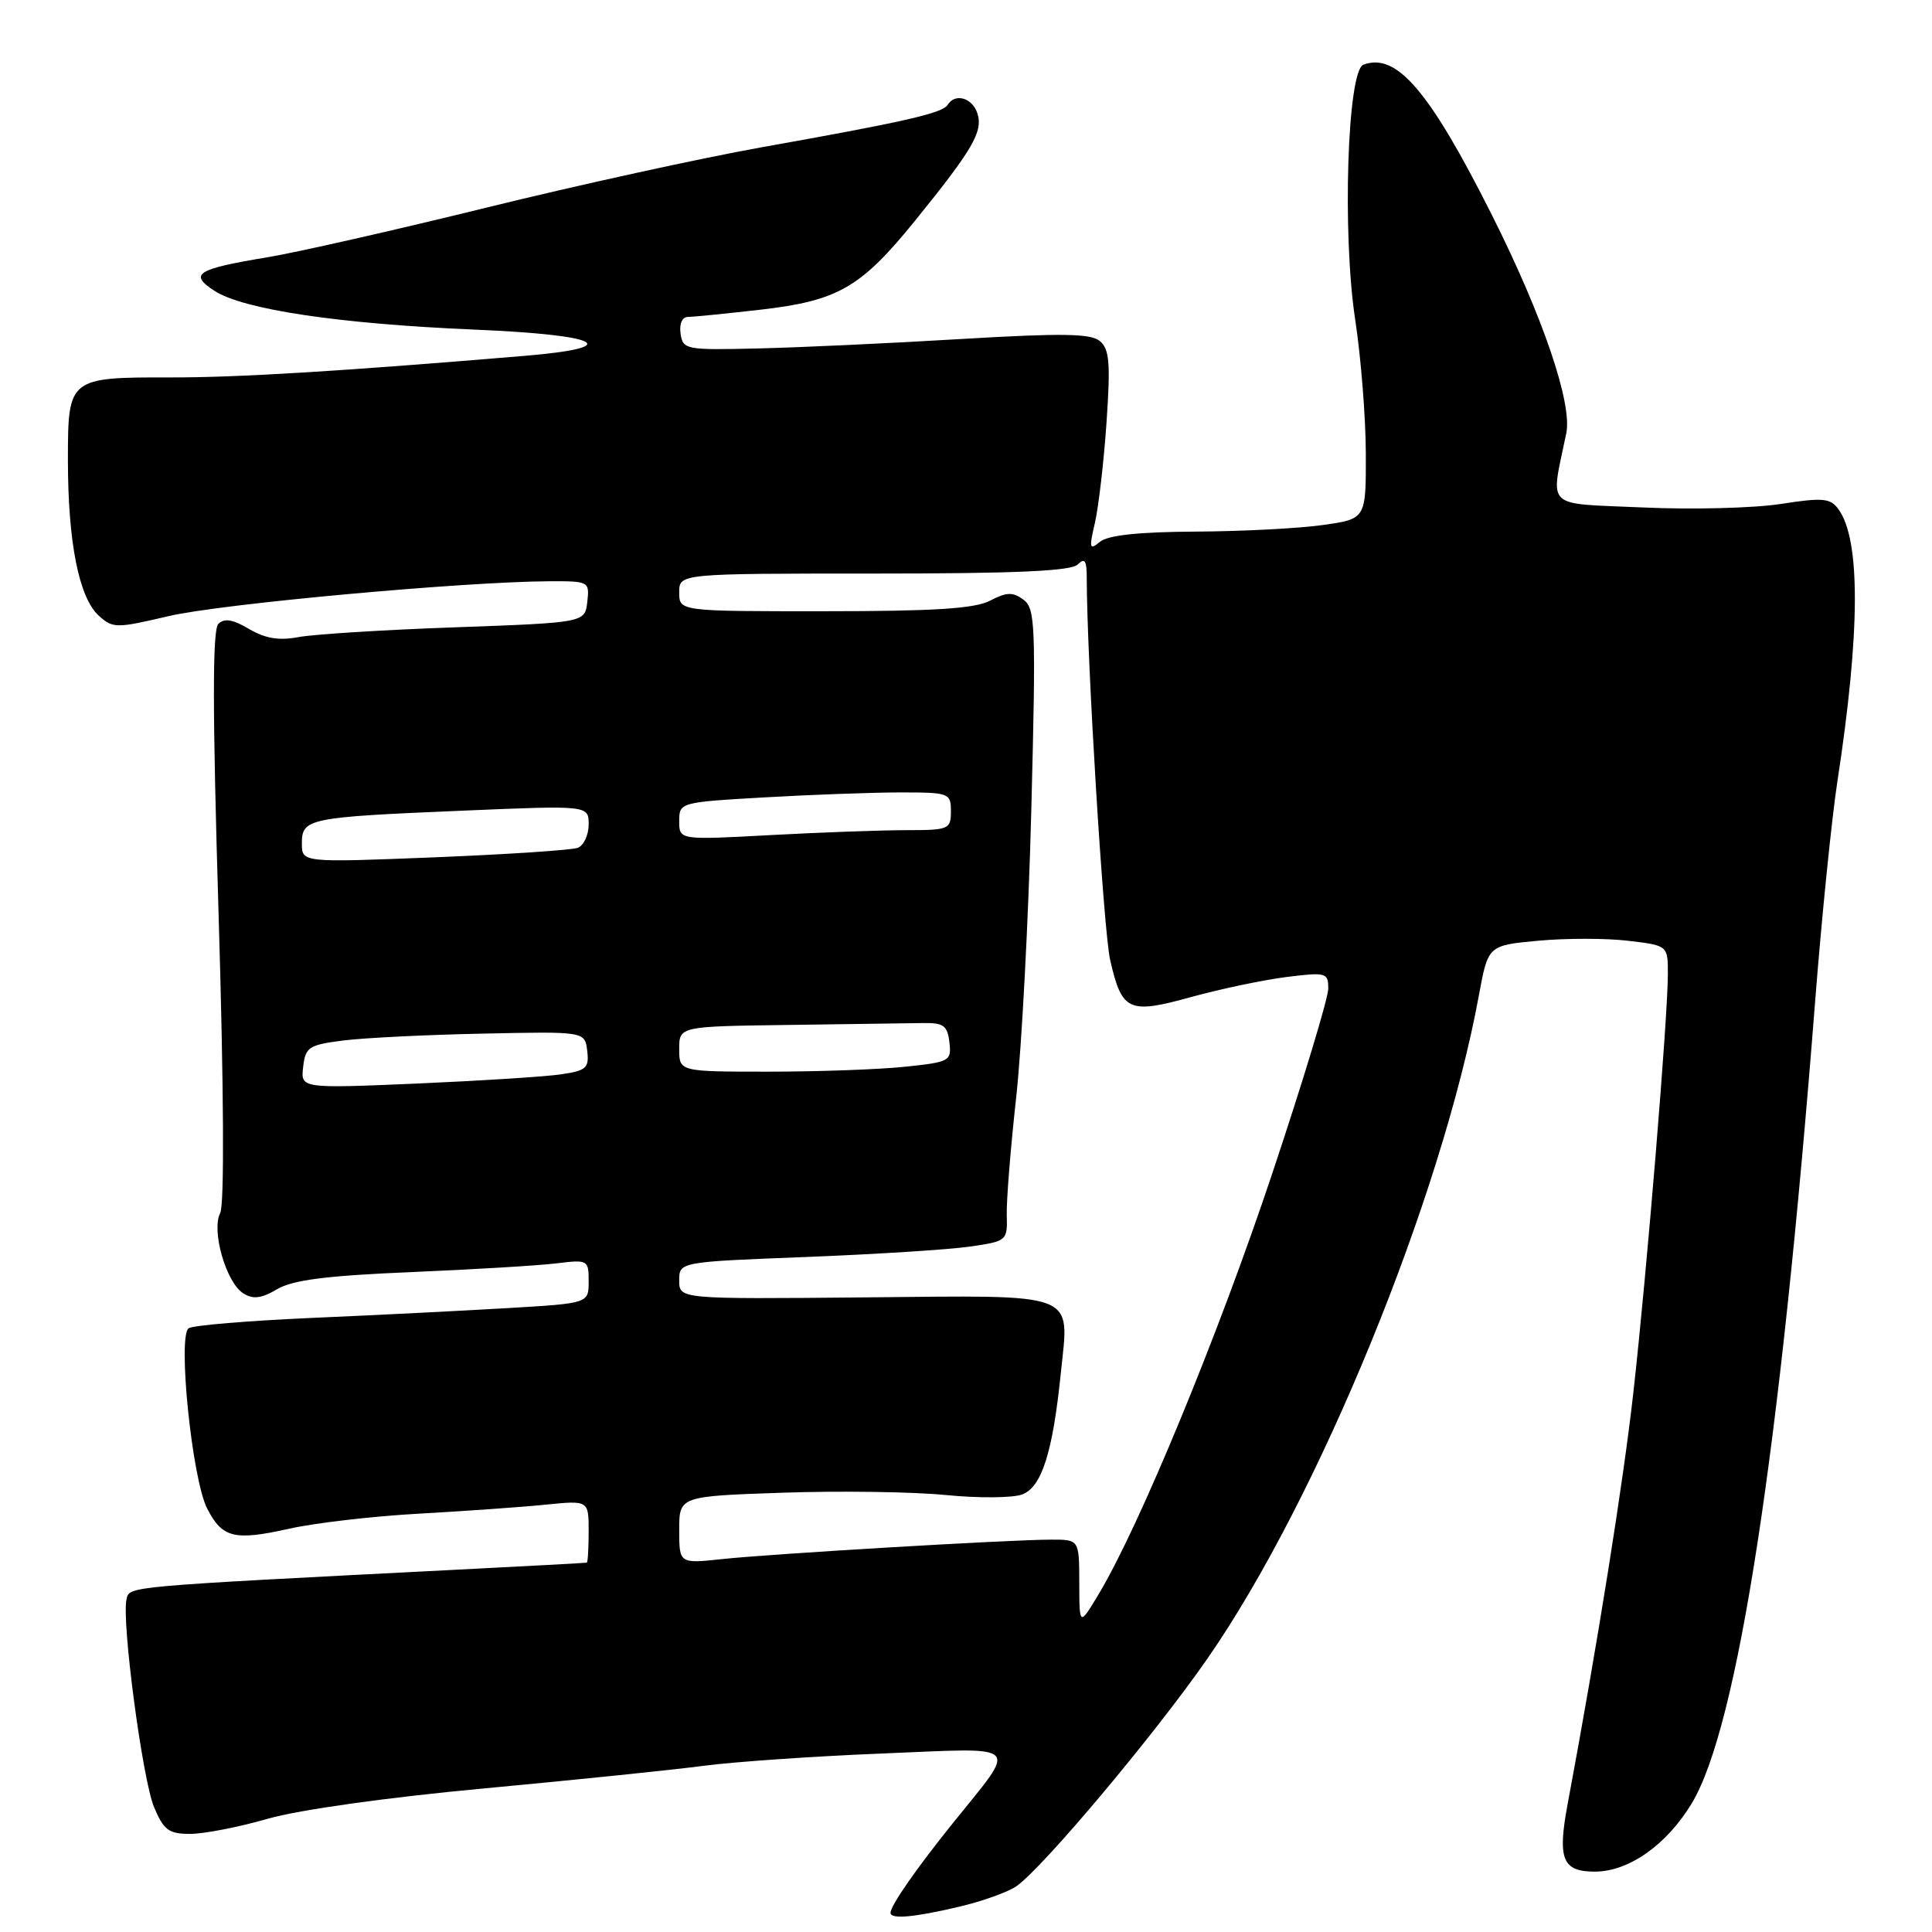 <?xml version="1.0" encoding="UTF-8" standalone="no"?>
<!DOCTYPE svg PUBLIC "-//W3C//DTD SVG 1.1//EN" "http://www.w3.org/Graphics/SVG/1.1/DTD/svg11.dtd" >
<svg xmlns="http://www.w3.org/2000/svg" xmlns:xlink="http://www.w3.org/1999/xlink" version="1.1" viewBox="0 0 256 256">
 <g >
 <path fill="currentColor"
d=" M 127.09 252.65 C 130.17 251.93 133.59 250.70 134.70 249.92 C 138.24 247.43 153.00 229.84 159.98 219.79 C 174.69 198.60 191.04 158.67 195.96 131.89 C 197.18 125.27 197.18 125.27 203.84 124.65 C 207.50 124.31 212.86 124.31 215.75 124.66 C 221.00 125.28 221.00 125.28 221.00 129.06 C 221.00 134.77 218.21 168.64 216.43 184.50 C 215.09 196.47 211.68 217.84 207.71 239.10 C 206.36 246.35 207.03 248.00 211.32 248.00 C 215.81 248.00 220.82 244.48 224.15 238.98 C 230.25 228.92 235.85 192.53 240.53 132.50 C 241.39 121.50 242.71 108.45 243.47 103.50 C 246.50 83.77 246.55 71.50 243.60 67.47 C 242.53 66.00 241.54 65.91 235.94 66.78 C 232.40 67.33 224.17 67.54 217.66 67.24 C 204.46 66.65 205.44 67.60 207.54 57.42 C 208.36 53.46 204.43 41.92 197.69 28.50 C 189.41 12.02 185.03 6.90 180.65 8.58 C 178.53 9.39 177.84 30.98 179.57 42.35 C 180.34 47.38 180.97 55.39 180.98 60.13 C 181.00 68.77 181.00 68.77 175.25 69.57 C 172.09 70.02 164.51 70.41 158.40 70.44 C 150.88 70.48 146.81 70.92 145.75 71.79 C 144.36 72.94 144.29 72.67 145.08 69.29 C 145.56 67.21 146.26 61.22 146.62 55.98 C 147.16 48.09 147.01 46.25 145.73 45.19 C 144.52 44.18 140.71 44.13 127.35 44.92 C 118.08 45.48 106.00 46.04 100.50 46.17 C 90.87 46.40 90.49 46.33 90.18 44.21 C 89.99 42.89 90.39 42.00 91.18 41.99 C 91.91 41.99 96.25 41.55 100.82 41.03 C 111.04 39.85 114.07 38.11 121.26 29.23 C 128.89 19.81 130.27 17.44 129.52 15.05 C 128.85 12.95 126.56 12.29 125.56 13.90 C 124.88 15.00 119.83 16.15 101.00 19.50 C 93.03 20.92 76.60 24.52 64.50 27.50 C 52.40 30.48 39.35 33.44 35.50 34.08 C 26.02 35.65 25.00 36.30 28.39 38.52 C 32.19 41.01 44.90 42.91 62.78 43.67 C 79.76 44.38 82.89 46.04 69.42 47.16 C 45.22 49.19 31.45 50.03 22.68 50.01 C 9.07 49.99 9.00 50.05 9.00 60.99 C 9.00 71.83 10.46 79.20 13.09 81.58 C 14.95 83.27 15.40 83.27 22.29 81.65 C 29.18 80.02 61.48 77.07 72.82 77.02 C 78.03 77.00 78.13 77.05 77.82 79.75 C 77.50 82.50 77.50 82.50 60.38 83.12 C 50.96 83.45 41.61 84.04 39.61 84.41 C 36.97 84.91 35.15 84.61 33.00 83.34 C 30.85 82.07 29.72 81.88 28.93 82.67 C 28.14 83.46 28.15 94.23 28.97 121.35 C 29.66 144.29 29.74 159.64 29.18 160.72 C 27.98 163.05 29.95 169.93 32.23 171.37 C 33.53 172.20 34.63 172.06 36.73 170.82 C 38.80 169.60 43.29 169.03 54.50 168.56 C 62.75 168.21 71.41 167.69 73.75 167.40 C 77.90 166.89 78.00 166.95 78.00 169.79 C 78.00 172.70 78.00 172.70 67.25 173.33 C 61.34 173.68 49.67 174.27 41.31 174.63 C 32.96 175.00 25.63 175.61 25.01 175.99 C 23.50 176.93 25.45 196.04 27.46 199.91 C 29.46 203.79 31.05 204.18 38.28 202.57 C 41.70 201.80 49.45 200.90 55.50 200.57 C 61.55 200.23 69.09 199.70 72.25 199.38 C 78.00 198.80 78.00 198.80 78.00 202.90 C 78.00 205.16 77.89 207.03 77.75 207.06 C 77.61 207.10 69.62 207.53 60.00 208.02 C 16.41 210.25 17.18 210.18 16.77 211.89 C 16.08 214.70 18.87 235.75 20.41 239.45 C 21.69 242.50 22.36 243.00 25.20 243.00 C 27.02 243.00 31.65 242.10 35.50 240.99 C 39.66 239.80 51.34 238.16 64.30 236.96 C 76.29 235.84 89.34 234.50 93.30 233.97 C 97.26 233.45 107.87 232.71 116.87 232.35 C 135.71 231.58 134.92 230.81 126.32 241.50 C 121.40 247.61 118.00 252.50 118.00 253.46 C 118.00 254.34 121.13 254.06 127.09 252.65 Z  M 143.01 209.75 C 143.00 204.00 143.00 204.00 139.25 204.01 C 133.69 204.02 102.39 205.88 95.75 206.58 C 90.00 207.20 90.00 207.20 90.00 202.73 C 90.00 198.26 90.00 198.26 103.75 197.79 C 111.31 197.53 121.03 197.67 125.34 198.10 C 129.65 198.53 134.20 198.49 135.45 198.02 C 138.04 197.04 139.50 192.44 140.57 181.88 C 141.68 171.06 143.20 171.64 114.62 171.91 C 90.00 172.14 90.00 172.14 90.00 169.68 C 90.00 167.21 90.00 167.21 106.75 166.56 C 115.96 166.20 125.75 165.58 128.50 165.18 C 133.43 164.47 133.50 164.41 133.40 160.98 C 133.35 159.07 133.91 152.10 134.64 145.50 C 135.38 138.90 136.29 121.62 136.66 107.11 C 137.28 82.79 137.19 80.61 135.60 79.45 C 134.20 78.42 133.37 78.45 131.19 79.59 C 129.16 80.65 123.80 80.99 109.25 80.99 C 90.00 81.00 90.00 81.00 90.00 78.50 C 90.00 76.00 90.00 76.00 115.80 76.00 C 134.53 76.00 141.93 75.67 142.80 74.80 C 143.73 73.87 144.00 74.26 144.00 76.55 C 144.01 87.30 146.22 123.33 147.10 127.20 C 148.66 134.01 149.54 134.41 157.84 132.11 C 161.72 131.04 167.39 129.85 170.45 129.46 C 175.74 128.80 176.00 128.88 176.00 131.01 C 176.00 132.24 172.67 143.24 168.59 155.46 C 161.46 176.84 151.01 202.16 145.61 211.18 C 143.02 215.50 143.02 215.50 143.01 209.75 Z  M 40.17 141.37 C 40.47 138.74 40.92 138.45 45.50 137.87 C 48.25 137.52 56.58 137.11 64.00 136.96 C 77.50 136.67 77.50 136.67 77.81 139.24 C 78.08 141.52 77.69 141.87 74.31 142.36 C 72.21 142.67 63.60 143.21 55.17 143.58 C 39.84 144.23 39.84 144.23 40.17 141.37 Z  M 90.00 139.00 C 90.00 136.00 90.00 136.00 104.50 135.81 C 112.47 135.70 120.46 135.59 122.25 135.56 C 125.02 135.51 125.54 135.88 125.80 138.10 C 126.09 140.60 125.86 140.73 119.91 141.35 C 116.50 141.71 108.37 142.00 101.85 142.00 C 90.00 142.00 90.00 142.00 90.00 139.00 Z  M 40.00 111.76 C 40.00 108.45 40.81 108.28 61.25 107.42 C 78.00 106.71 78.00 106.71 78.00 109.25 C 78.00 110.64 77.35 112.03 76.56 112.34 C 75.77 112.64 67.22 113.21 57.56 113.60 C 40.00 114.30 40.00 114.30 40.00 111.76 Z  M 90.00 108.81 C 90.00 106.33 90.09 106.30 101.25 105.66 C 107.44 105.30 115.54 105.01 119.25 105.00 C 125.78 105.00 126.00 105.08 126.00 107.50 C 126.00 109.88 125.72 110.00 120.16 110.00 C 116.94 110.00 108.84 110.29 102.16 110.65 C 90.00 111.31 90.00 111.31 90.00 108.81 Z "/>
</g>
</svg>